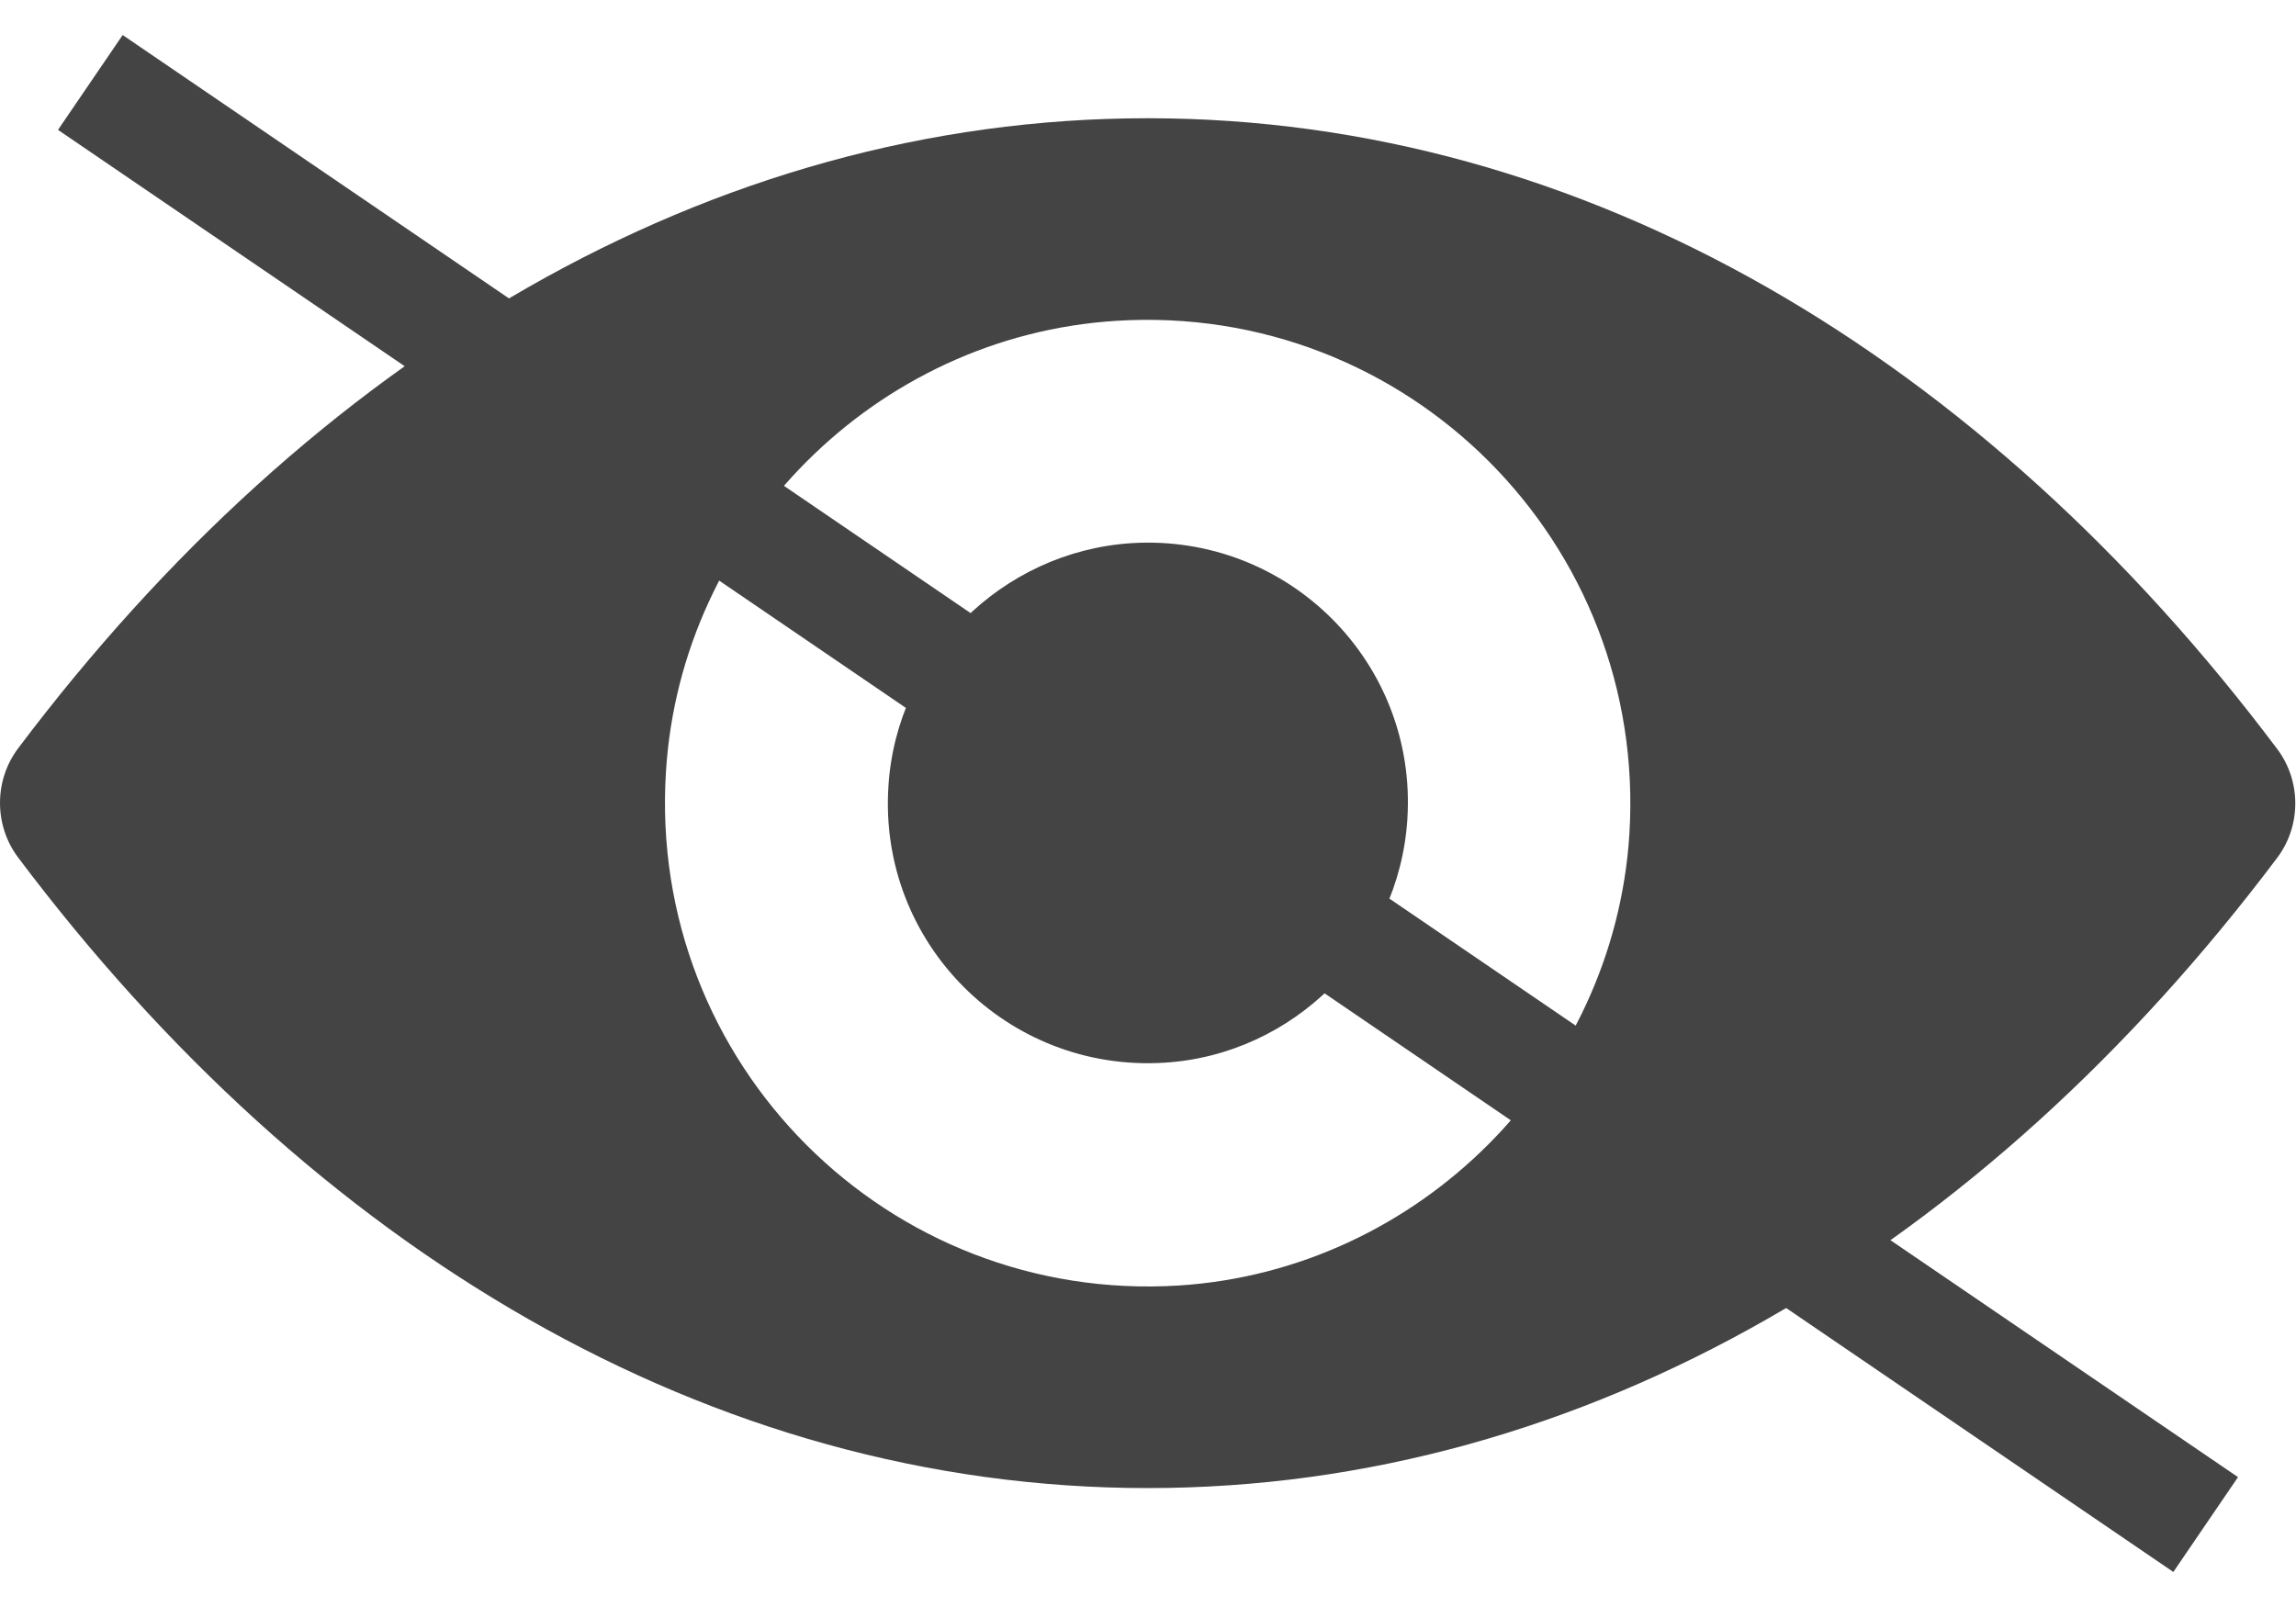 <?xml version="1.0" encoding="UTF-8"?>
<svg width="20px" height="14px" viewBox="0 0 20 14" version="1.1" xmlns="http://www.w3.org/2000/svg" xmlns:xlink="http://www.w3.org/1999/xlink">
    <!-- Generator: Sketch 61.2 (89653) - https://sketch.com -->
    <title>Group</title>
    <desc>Created with Sketch.</desc>
    <g id="Page-1" stroke="none" stroke-width="1" fill="none" fill-rule="evenodd">
        <g id="IDMBnet_ModuleTaikhoan_ChangePW" transform="translate(-1055, -684)">
            <g id="Group-67" transform="translate(461, 548)">
                <g id="Group" transform="translate(594, 137)">
                    <g id="eye" fill="#444444" fill-rule="nonzero">
                        <path d="M9.997,0.03 C6.177,0.03 2.713,2.123 0.156,5.522 C-0.052,5.8 -0.052,6.189 0.156,6.468 C2.713,9.871 6.177,11.964 9.997,11.964 C13.817,11.964 17.281,9.871 19.837,6.472 C20.046,6.194 20.046,5.804 19.837,5.526 C17.281,2.123 13.817,0.03 9.997,0.03 Z M10.271,10.199 C7.735,10.359 5.641,8.266 5.801,5.723 C5.931,3.626 7.629,1.926 9.723,1.795 C12.259,1.635 14.353,3.728 14.193,6.271 C14.058,8.364 12.361,10.064 10.271,10.199 Z M10.144,8.258 C8.778,8.344 7.649,7.217 7.739,5.849 C7.809,4.719 8.725,3.806 9.854,3.732 C11.22,3.646 12.349,4.772 12.259,6.14 C12.185,7.275 11.269,8.188 10.144,8.258 Z" id="Shape"></path>
                    </g>
                    <line x1="1.2" y1="0" x2="18.8" y2="12" id="Line" stroke="#444444" stroke-linecap="square"></line>
                </g>
            </g>
        </g>
    </g>
</svg>